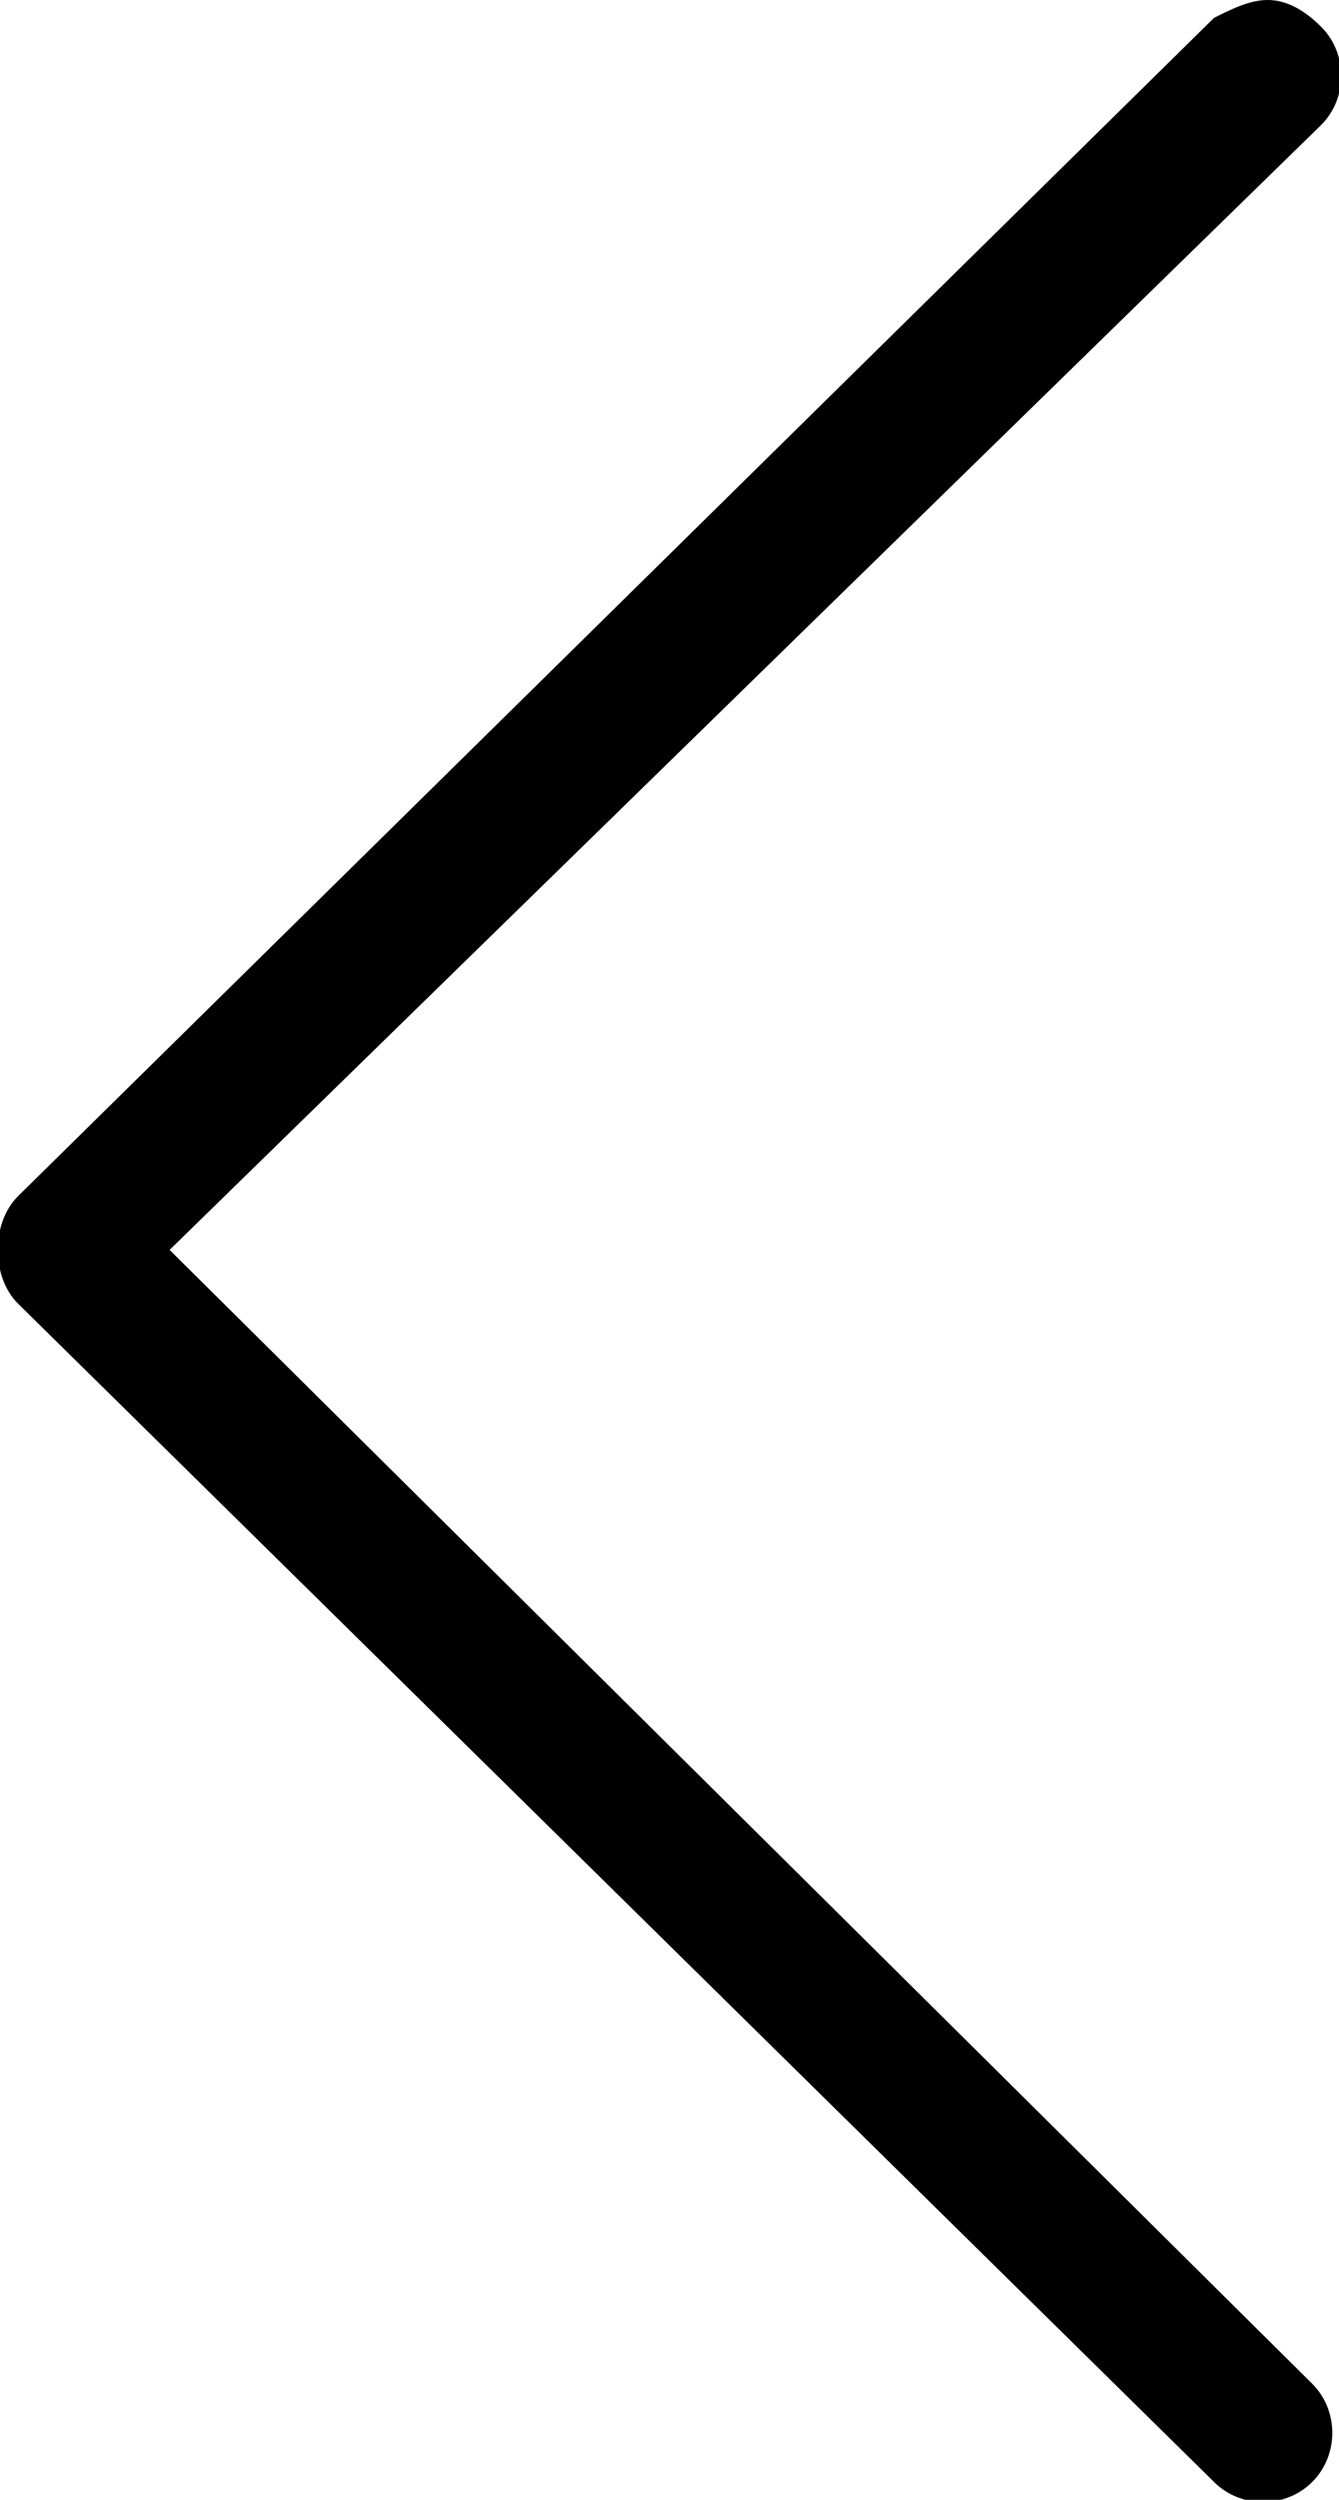 <svg width="15" height="28" xmlns="http://www.w3.org/2000/svg" viewBox="0 0 15 28" >
    <path  d="M0.2,14.6l13.4,13.2c0.3,0.3,0.8,0.3,1.1,0c0.3-0.3,0.3-0.8,0-1.1L1.9,14L14.8,1.4c0.3-0.3,0.3-0.8,0-1.1
	C14.6,0.1,14.4,0,14.2,0s-0.4,0.1-0.6,0.2L0.2,13.4C-0.1,13.7-0.1,14.3,0.2,14.6z"/>
</svg>
